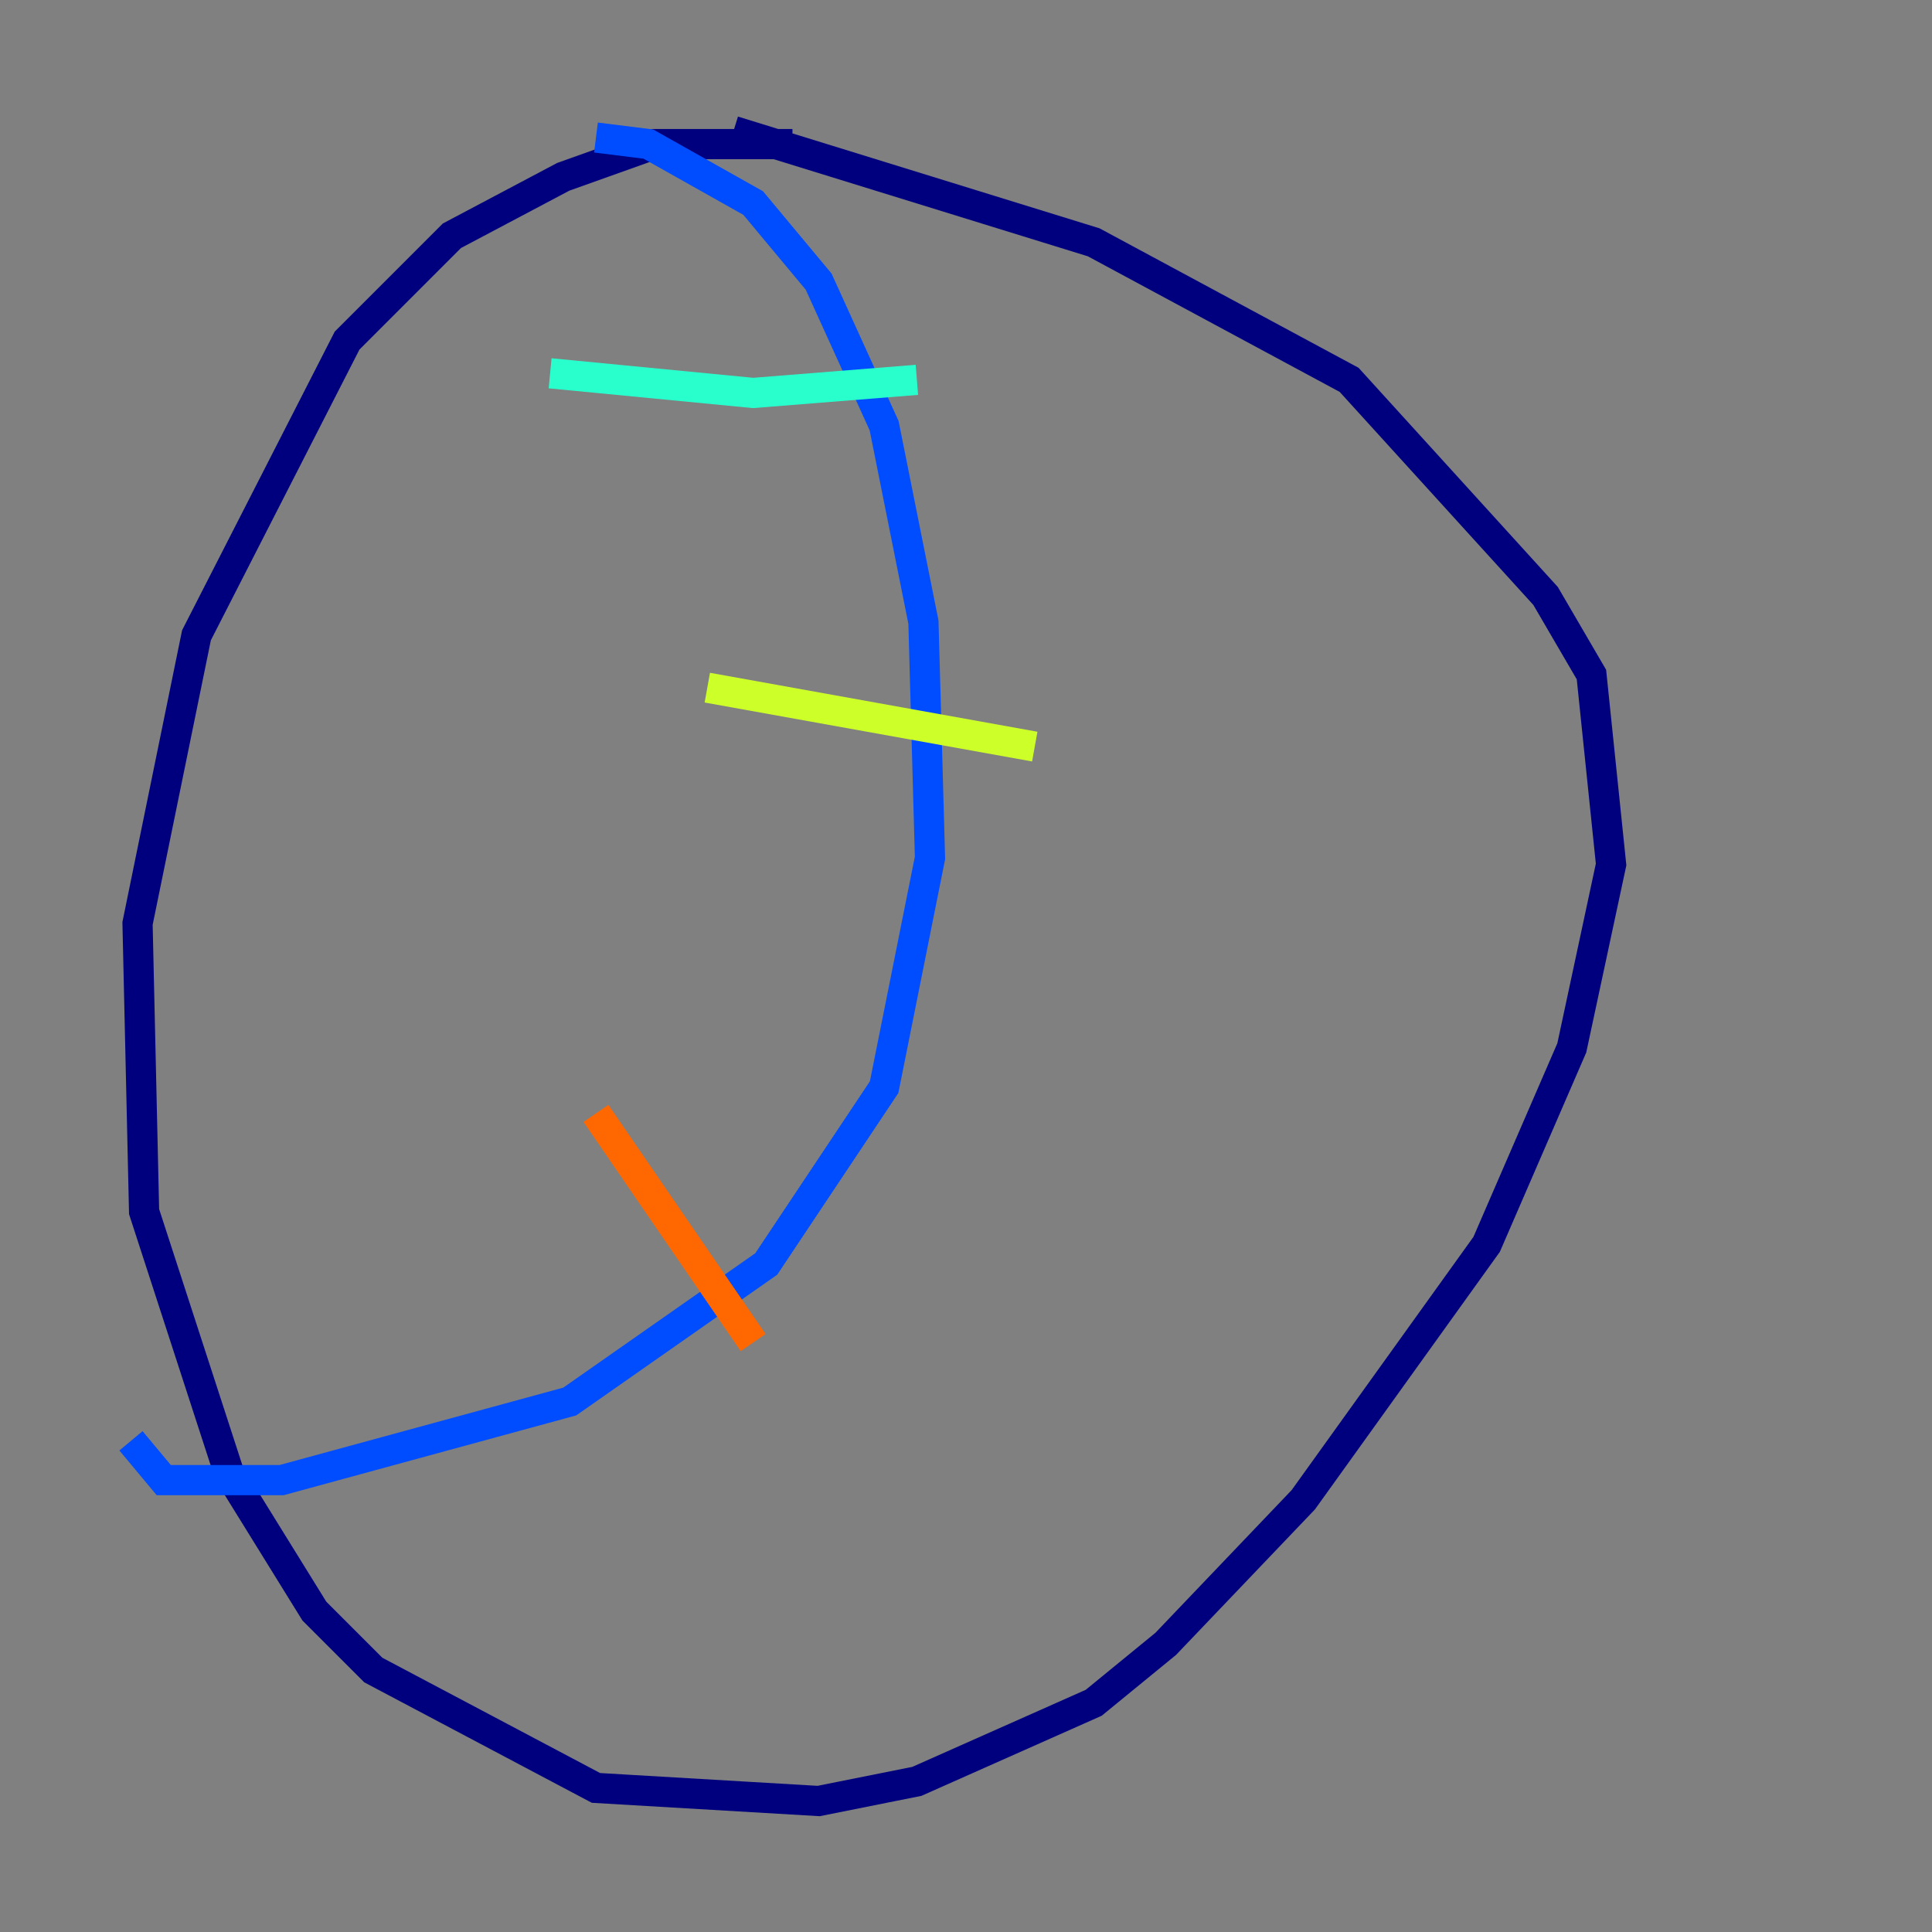 <?xml version="1.0" encoding="utf-8" ?>
<svg baseProfile="tiny" height="128" version="1.2" viewBox="0,0,128,128" width="128" xmlns="http://www.w3.org/2000/svg" xmlns:ev="http://www.w3.org/2001/xml-events" xmlns:xlink="http://www.w3.org/1999/xlink"><rect x="0" y="0" width="128" height="128" fill="#808080" stroke="none"/><defs /><polyline fill="none" points="52.502,9.546 43.39,9.546 37.315,11.715 29.939,15.62 22.997,22.563 13.017,42.088 9.112,61.18 9.546,80.271 15.186,97.627 20.827,106.739 24.732,110.644 39.485,118.454 54.237,119.322 60.746,118.02 72.461,112.814 77.234,108.909 86.346,99.363 98.495,82.441 104.136,69.424 106.739,57.275 105.437,44.691 102.4,39.485 89.383,25.166 72.461,16.054 48.597,8.678" stroke="#00007f" stroke-width="2" /><polyline fill="none" points="39.485,9.112 42.956,9.546 49.898,13.451 54.237,18.658 58.576,28.203 61.18,41.22 61.614,56.841 58.576,72.027 50.766,83.742 37.749,92.854 18.658,98.061 10.848,98.061 8.678,95.458" stroke="#004cff" stroke-width="2" /><polyline fill="none" points="36.447,24.732 49.898,26.034 60.746,25.166" stroke="#29ffcd" stroke-width="2" /><polyline fill="none" points="46.861,45.559 68.556,49.464" stroke="#cdff29" stroke-width="2" /><polyline fill="none" points="39.485,73.763 49.898,88.949" stroke="#ff6700" stroke-width="2" /><polyline fill="none" points="27.336,85.478 27.336,85.478" stroke="#7f0000" stroke-width="2" /></svg>